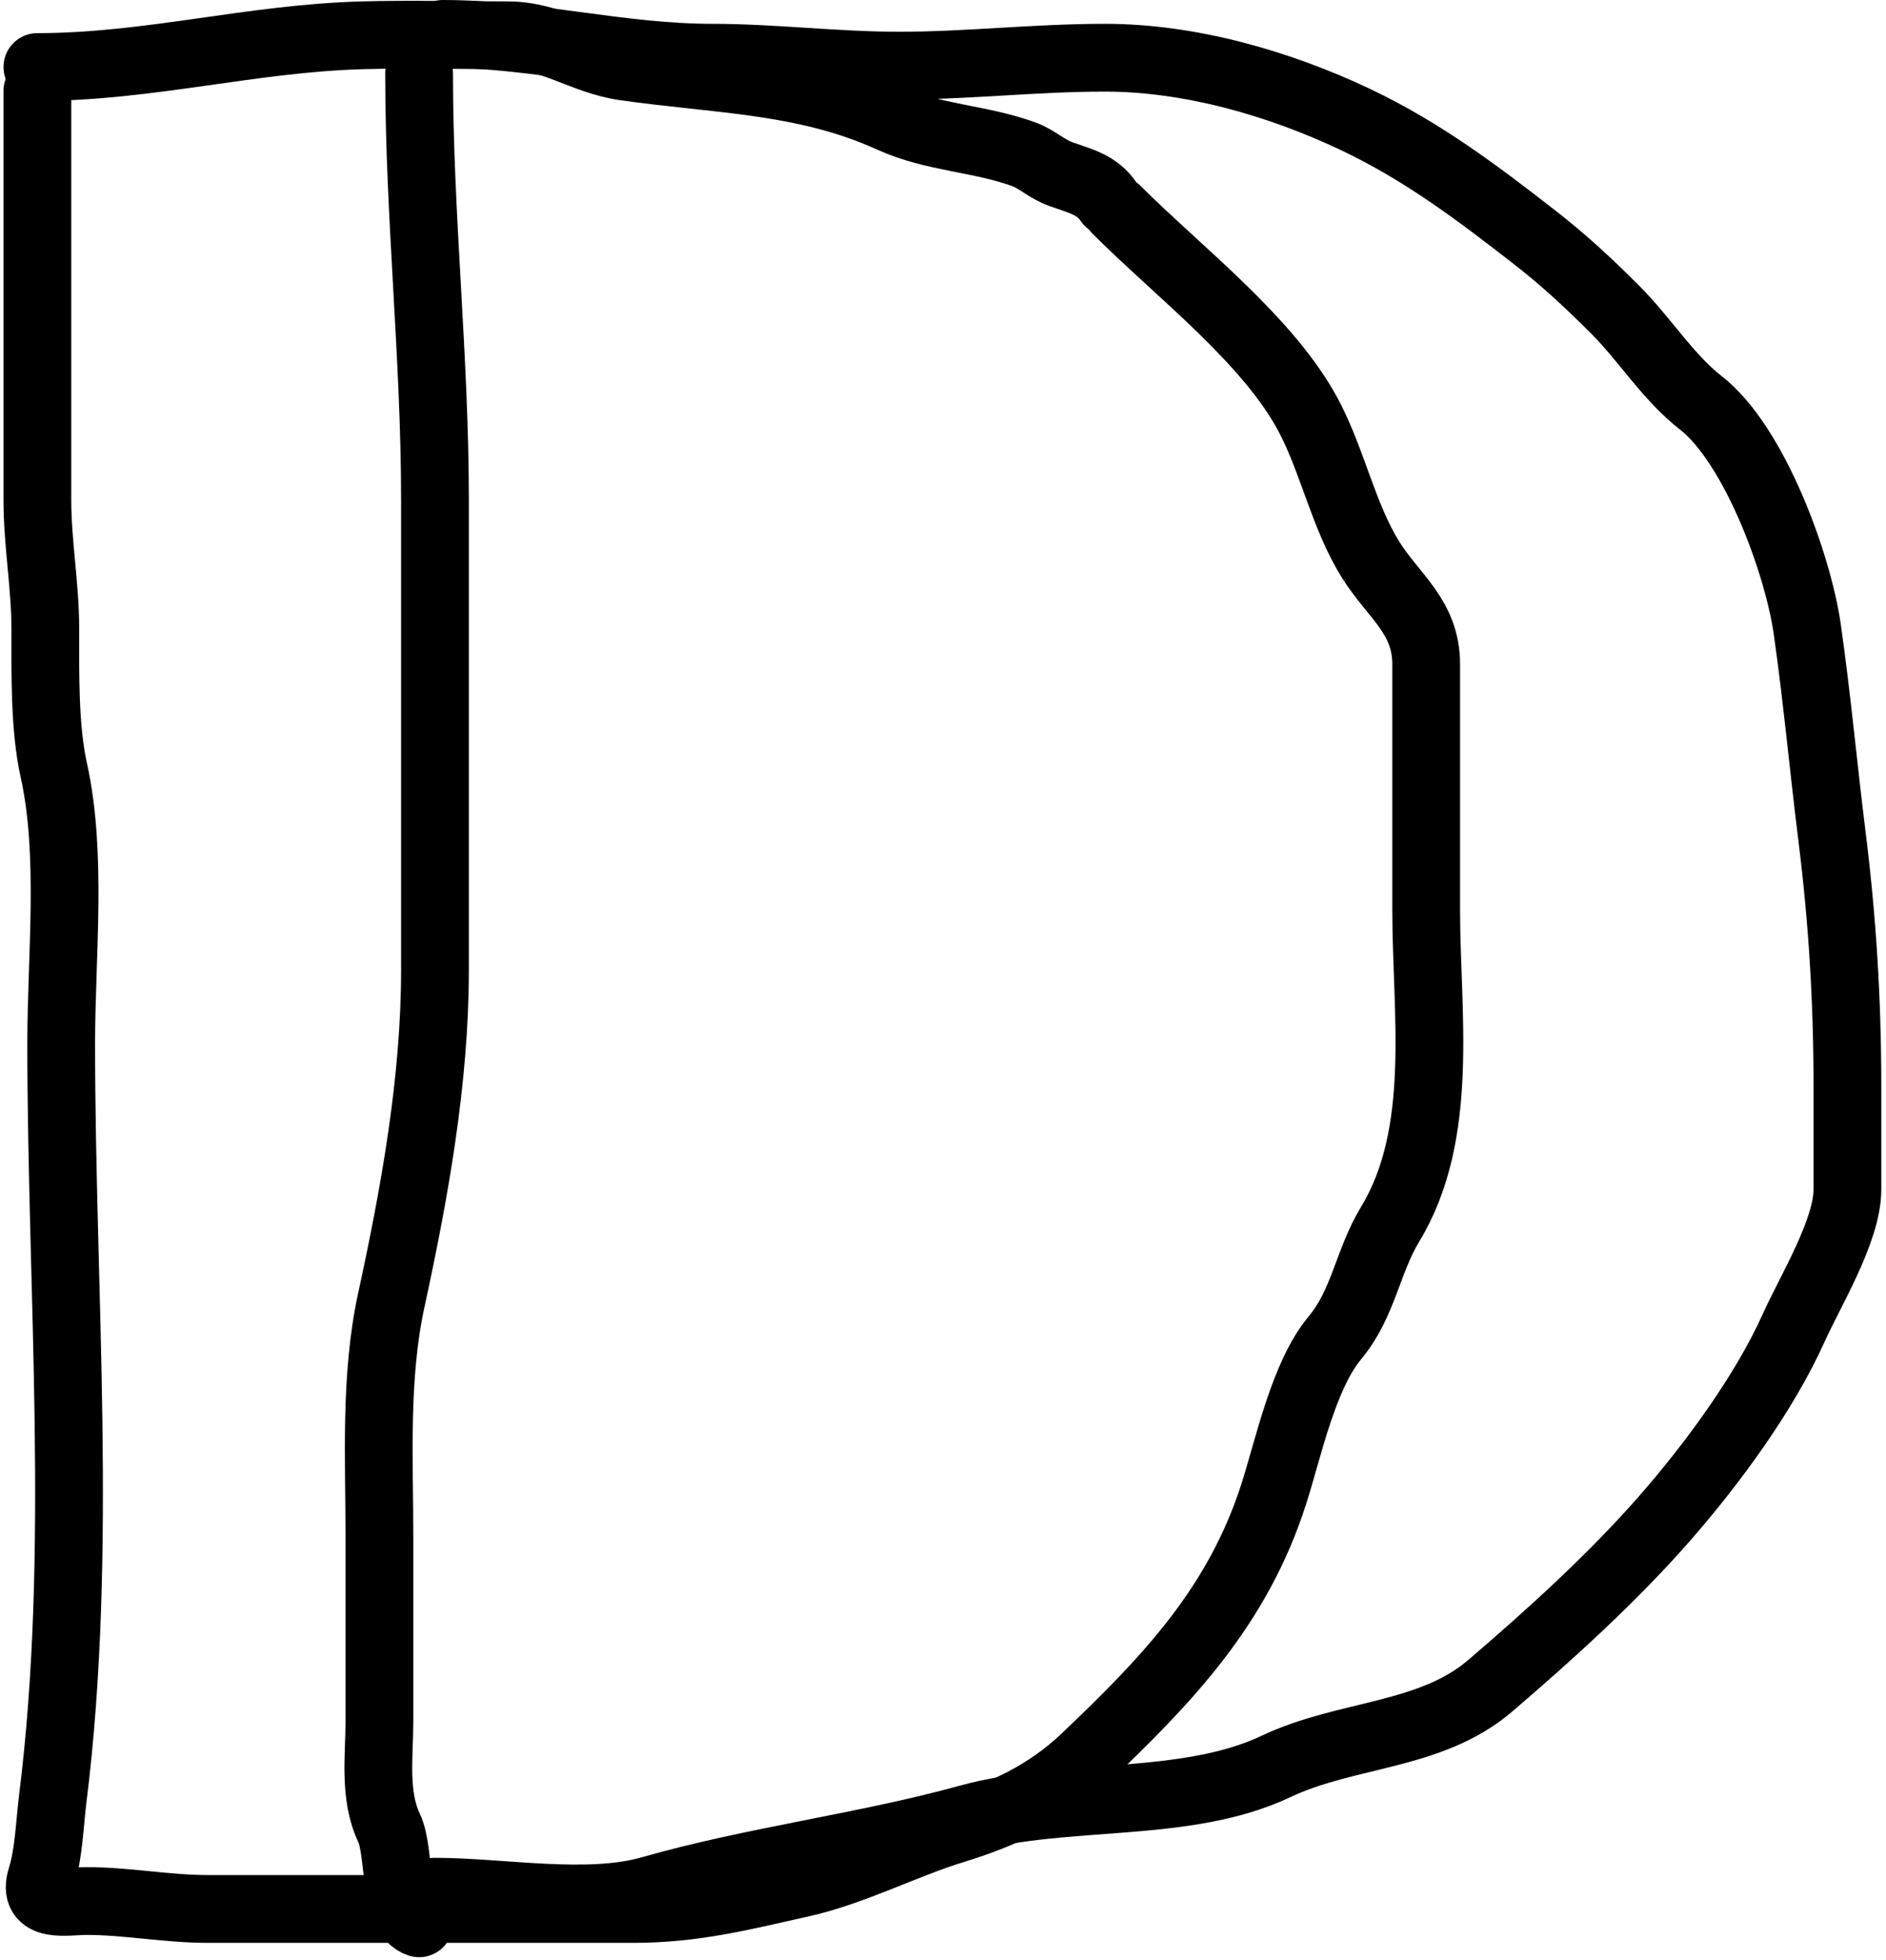 <svg width="334" height="347" viewBox="0 0 334 347" fill="none" xmlns="http://www.w3.org/2000/svg">
<path d="M6.62 16.084C6.62 40.21 6.62 64.337 6.62 88.463C6.62 96.222 8.026 103.687 8.026 111.34C8.026 119.064 7.853 128.794 9.509 136.247C12.851 151.283 10.837 169.116 10.837 184.735C10.837 228.571 14.791 274.827 9.353 318.328C8.795 322.792 8.658 328.112 7.323 332.382C5.602 337.89 11.693 336.521 15.365 336.521C22.5 336.521 29.548 337.926 36.837 337.926C54.171 337.926 71.504 337.926 88.838 337.926C96.594 337.926 104.35 337.926 112.105 337.926C122.998 337.926 131.339 335.734 141.854 333.397C151.012 331.362 159.984 326.63 168.947 323.872C177.724 321.171 185.435 317.589 192.137 311.223C206.957 297.144 219.228 284.214 225.555 264.532C228.189 256.335 230.824 243.514 236.408 236.813C241.474 230.734 242.201 223.28 246.167 216.747C255.967 200.606 252.57 179.26 252.57 161.155C252.57 146.632 252.57 132.109 252.57 117.587C252.57 109.158 246.764 105.533 242.732 99.082C237.926 91.392 236.013 81.708 231.801 73.706C224.729 60.269 208.752 48.158 197.758 37.165" stroke="black" stroke-width="12" stroke-linecap="round"/>
<path d="M6.62 11.867C26.299 11.867 44.467 6.78 64.243 6.246C72.762 6.015 81.331 6.246 89.853 6.246C97.699 6.246 103.255 10.737 110.622 11.789C127.152 14.151 142.51 14.061 157.782 21.003C165.395 24.463 173.432 24.443 181.362 27.327C183.635 28.154 185.341 29.919 187.92 30.841C191.418 32.09 194.31 32.694 196.353 35.76" stroke="black" stroke-width="12" stroke-linecap="round"/>
<path d="M74.22 13C74.22 38.318 77.031 63.113 77.031 88.581C77.031 116.299 77.031 144.017 77.031 171.735C77.031 191.228 73.407 211.251 69.301 230.138C66.326 243.822 67.193 258.287 67.193 272.301C67.193 283.05 67.193 293.799 67.193 304.548C67.193 310.933 66.151 317.772 68.911 323.599C70.931 327.864 69.611 338.928 74.22 340.464" stroke="black" stroke-width="12" stroke-linecap="round"/>
<path d="M78.405 6C94.567 6 109.73 10.216 126.112 10.216C136.903 10.216 148.068 11.622 159.217 11.622C171.419 11.622 183.325 10.216 195.68 10.216C210.723 10.216 226.491 14.735 240.029 21.147C251.858 26.75 261.658 34.144 271.651 41.916C277.124 46.173 281.259 50.041 286.096 54.878C291.27 60.051 295.433 66.816 301.165 71.274C310.712 78.699 318.41 99.853 320.061 111.407C321.787 123.495 322.892 135.697 324.433 148.026C326.288 162.869 327.166 177.118 327.166 192.297C327.166 198.387 327.166 204.477 327.166 210.567C327.166 217.852 320.62 228.462 317.64 235.084C312.464 246.587 303.279 259.093 294.841 268.736C285.586 279.313 274.613 289.242 263.922 298.407C253.31 307.502 238.498 306.763 225.975 312.695C209.925 320.298 188.664 317.167 171.476 321.908C153.185 326.954 133.564 329.327 115.259 334.557C104.04 337.763 88.782 334.87 77 334.87" stroke="black" stroke-width="12" stroke-linecap="round"/>
</svg>
